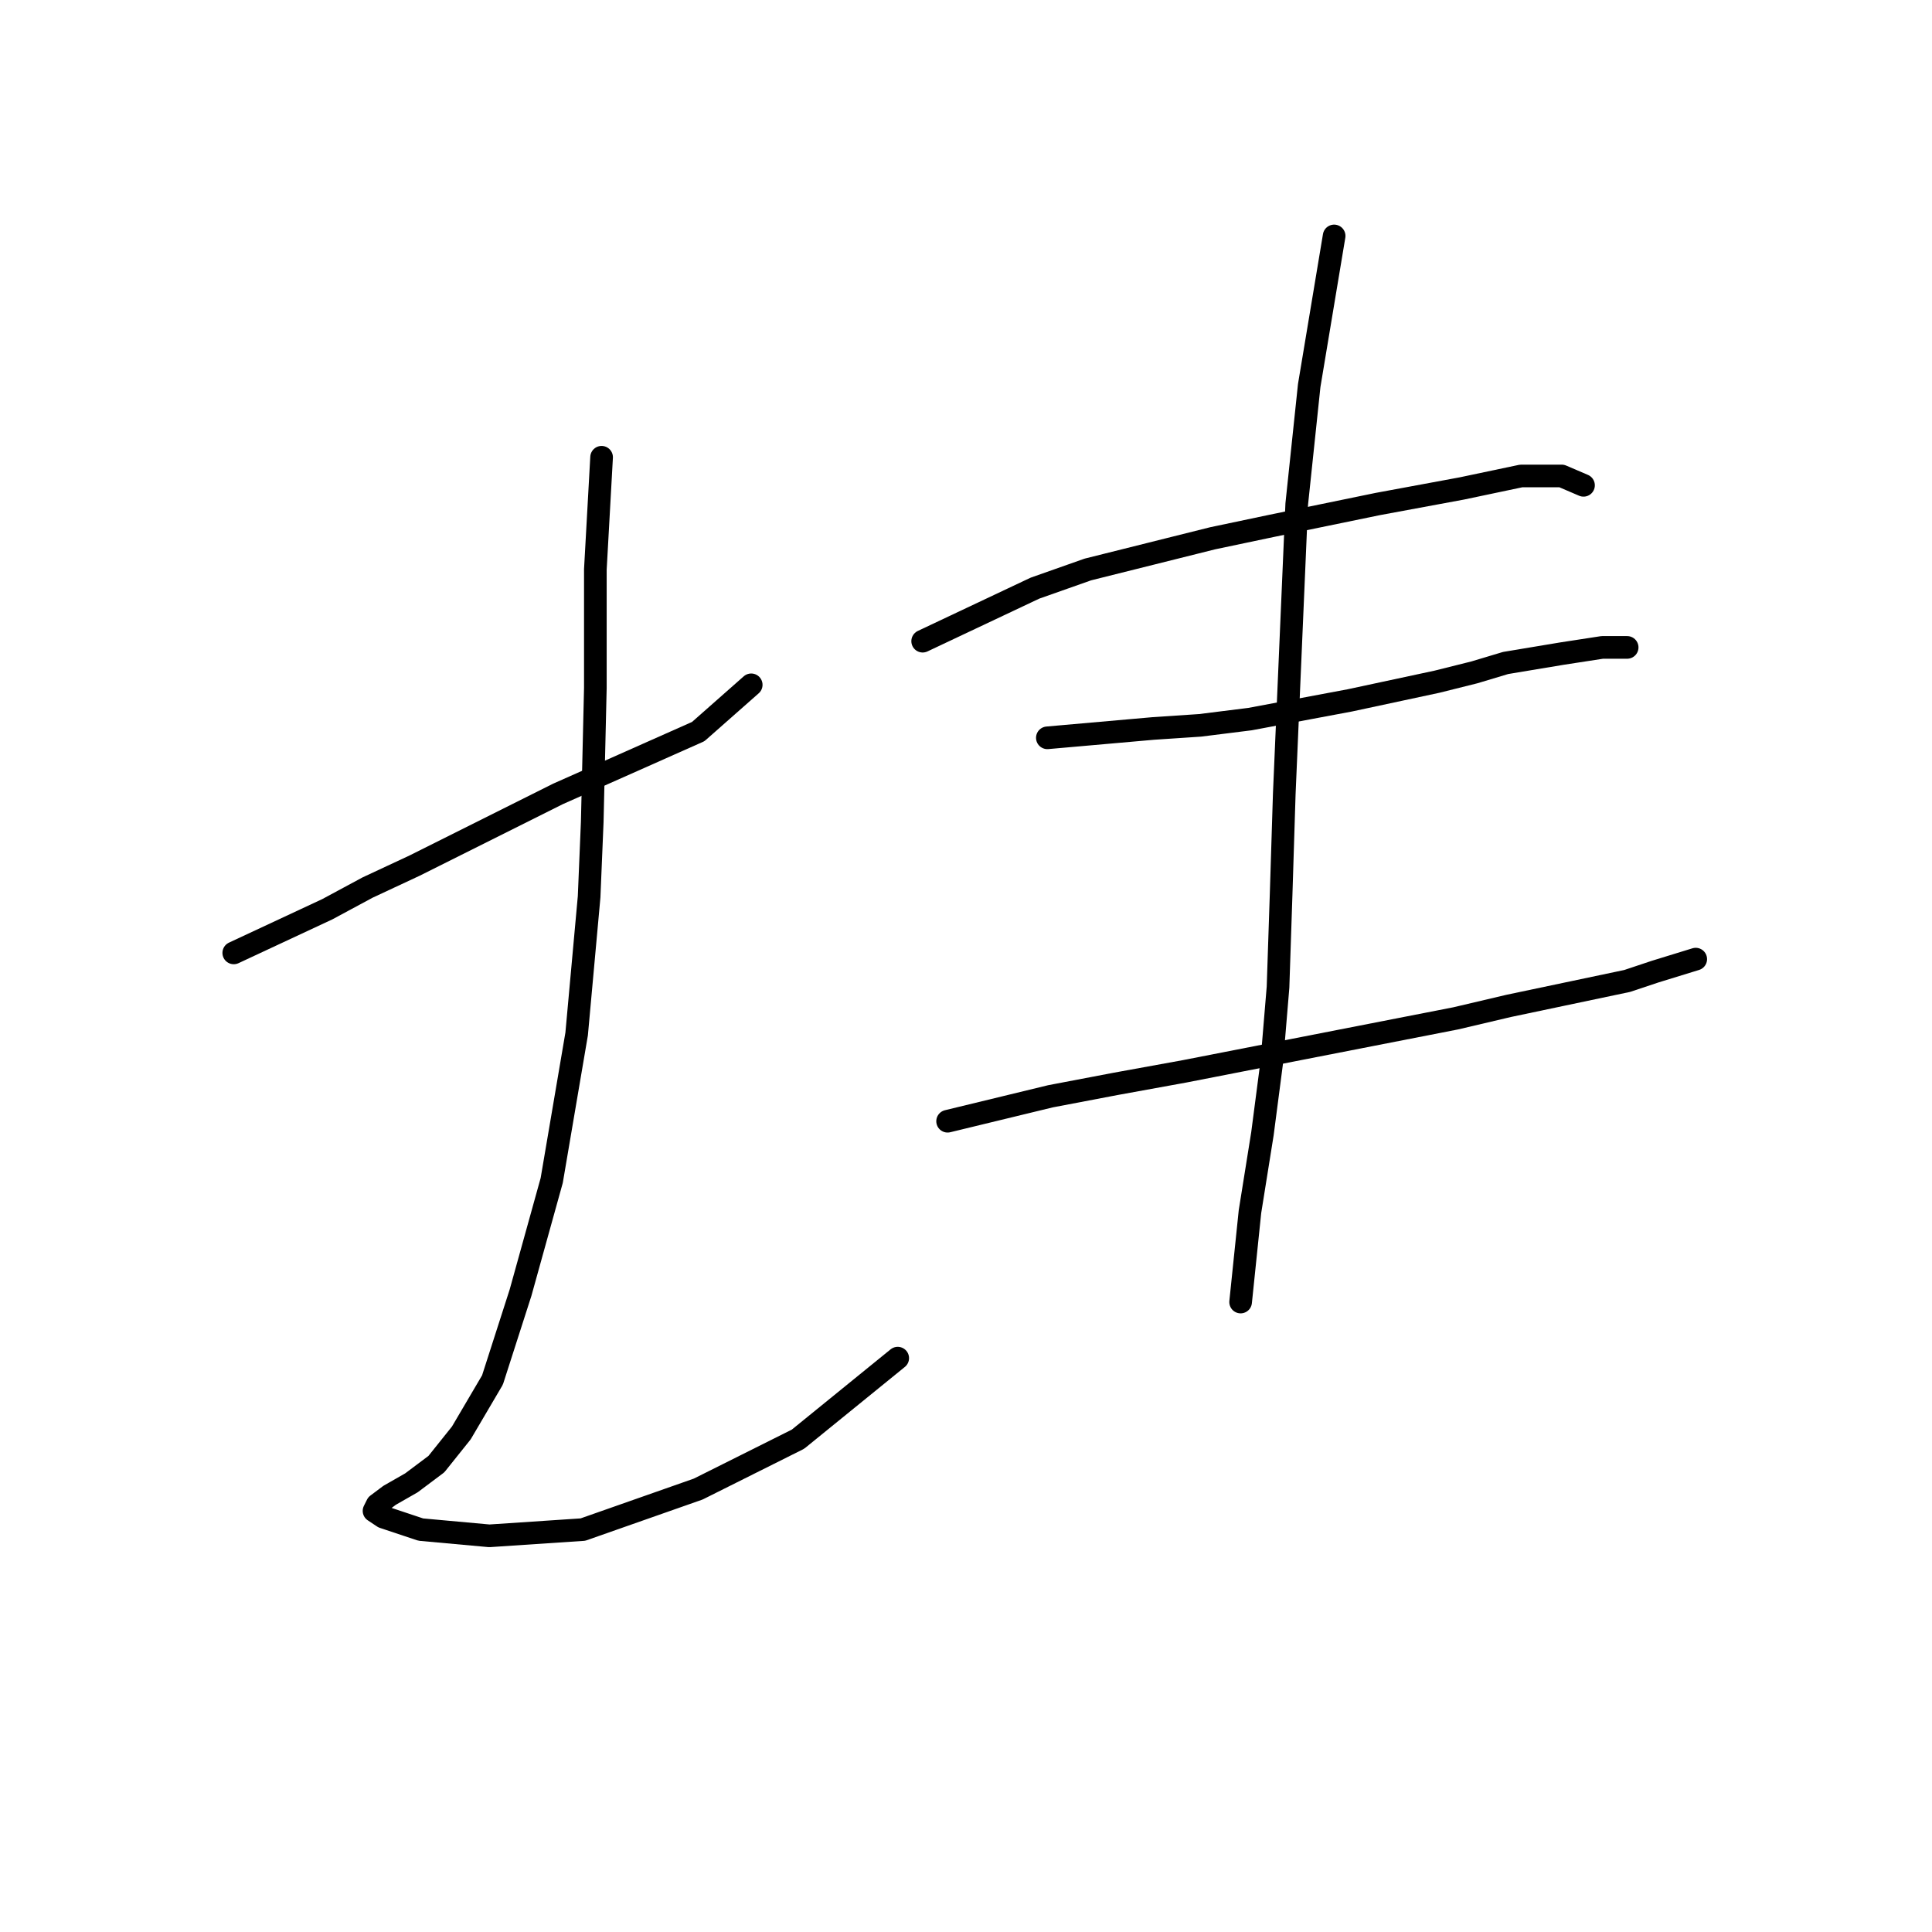 <?xml version="1.0" standalone="no"?>
    <svg width="256" height="256" xmlns="http://www.w3.org/2000/svg" version="1.1">
    <polyline stroke="black" stroke-width="3" stroke-linecap="round" fill="transparent" stroke-linejoin="round" points="30.974 126.264 43.365 120.481 48.735 117.59 54.931 114.699 73.931 105.199 88.801 98.59 92.518 96.938 99.54 90.742 99.54 90.742 " />
        <polyline stroke="black" stroke-width="3" stroke-linecap="round" fill="transparent" stroke-linejoin="round" points="79.714 60.589 78.887 75.459 78.887 82.481 78.887 91.155 78.474 108.916 78.061 118.829 76.409 137.003 73.105 156.417 68.974 171.287 65.257 182.852 61.126 189.874 57.822 194.004 54.517 196.483 51.626 198.135 49.974 199.374 49.561 200.2 50.8 201.026 55.757 202.678 64.844 203.505 77.235 202.678 92.518 197.309 105.736 190.7 118.953 179.961 118.953 179.961 " />
        <polyline stroke="black" stroke-width="3" stroke-linecap="round" fill="transparent" stroke-linejoin="round" points="122.258 84.959 137.128 77.937 144.149 75.459 152.41 73.394 160.671 71.328 168.519 69.676 182.563 66.785 193.715 64.72 201.563 63.067 206.933 63.067 209.824 64.307 209.824 64.307 " />
        <polyline stroke="black" stroke-width="3" stroke-linecap="round" fill="transparent" stroke-linejoin="round" points="138.78 97.764 152.823 96.525 159.019 96.111 165.628 95.285 178.846 92.807 190.411 90.329 195.368 89.09 199.498 87.85 206.933 86.611 212.303 85.785 215.607 85.785 215.607 85.785 " />
        <polyline stroke="black" stroke-width="3" stroke-linecap="round" fill="transparent" stroke-linejoin="round" points="125.562 148.569 139.193 145.264 147.867 143.612 156.954 141.96 192.889 134.938 199.911 133.286 215.607 129.982 219.324 128.742 224.694 127.09 224.694 127.09 " />
        <polyline stroke="black" stroke-width="3" stroke-linecap="round" fill="transparent" stroke-linejoin="round" points="176.78 31.263 173.476 51.089 171.824 66.785 170.172 105.199 169.758 118.416 169.345 130.808 168.519 140.721 167.28 150.221 165.628 160.547 164.389 172.526 164.389 172.526 " />
        </svg>